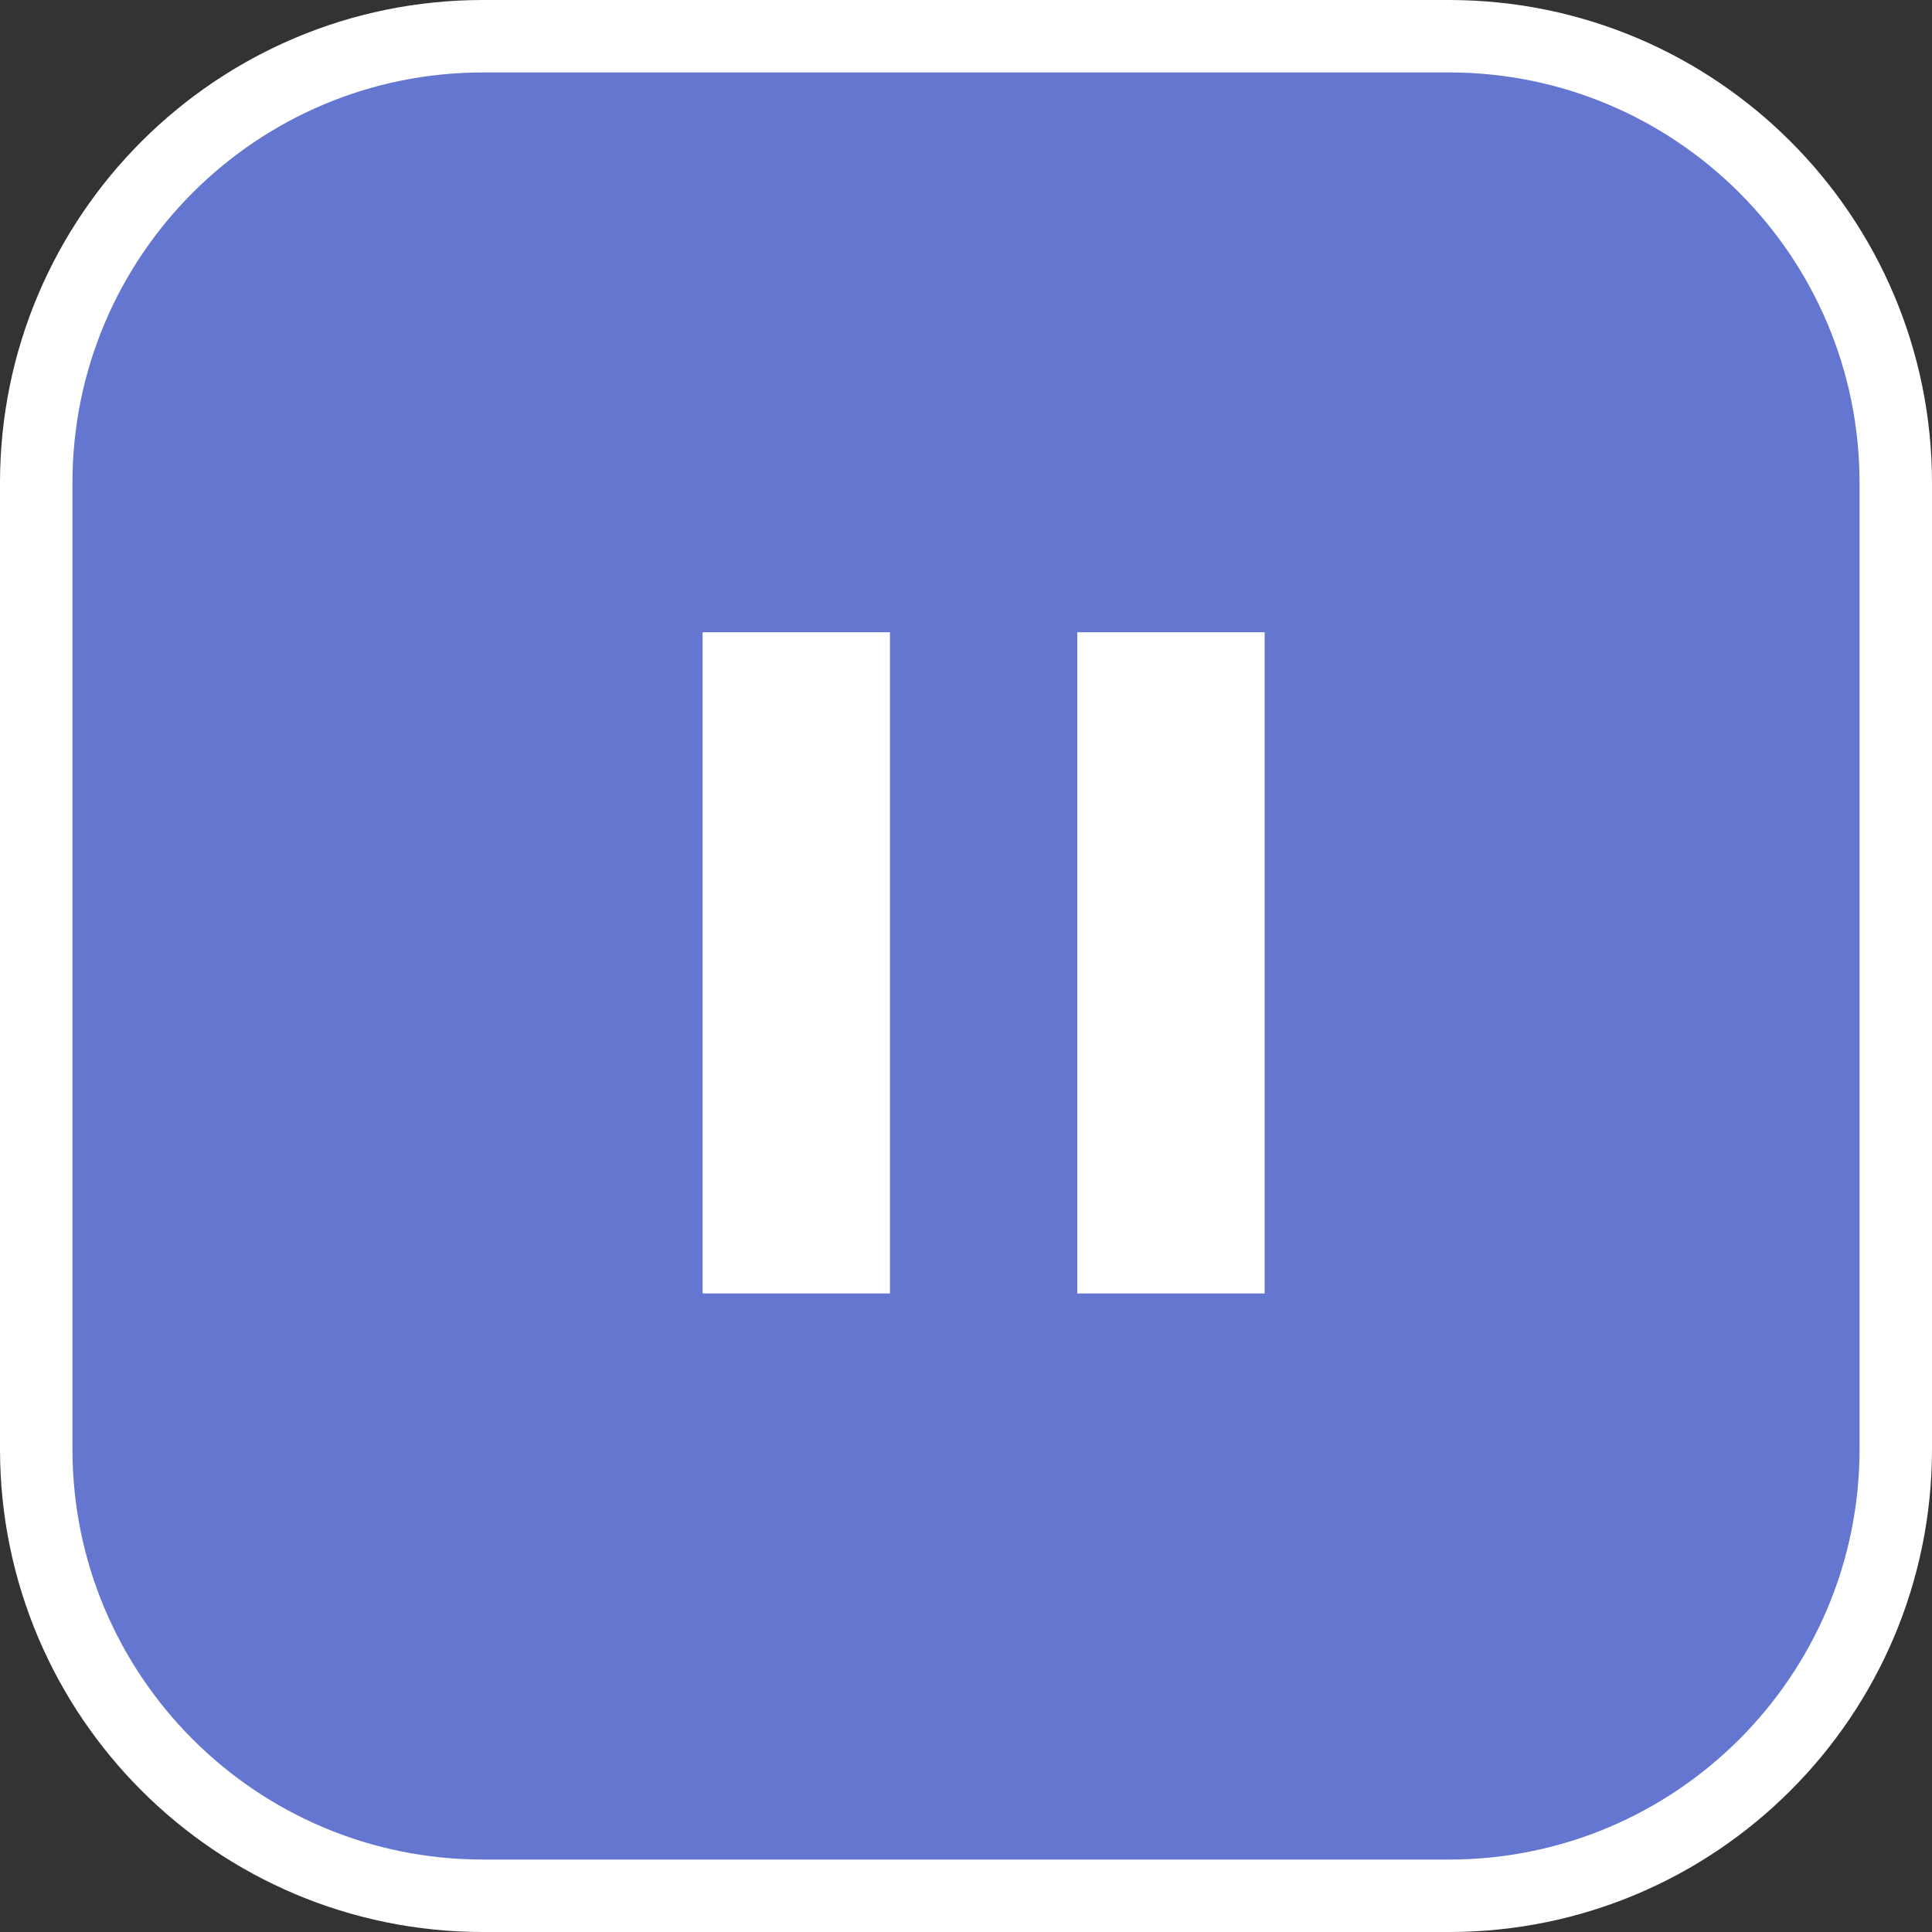 <svg width="80" height="80" viewBox="0 0 80 80" fill="none" xmlns="http://www.w3.org/2000/svg">
<rect x="0" y="0" width="80" height="80" fill="#333333" stroke="none"/>
<g clip-path="url(#clip0_1054_65065)">
<path d="M60 1.5H20C9.783 1.5 1.5 9.783 1.5 20V60C1.5 70.217 9.783 78.5 20 78.5H60C70.217 78.5 78.5 70.217 78.5 60V20C78.5 9.783 70.217 1.5 60 1.5Z" fill="#6576D1" stroke="white" stroke-width="3"/>
<path d="M29.094 53.559H36.851V26.18H29.094V53.559ZM44.609 26.18V53.559H52.366V26.18H44.609Z" fill="white"/>
</g>
<defs>
<clipPath id="clip0_1054_65065">
<rect width="80" height="80" fill="white"/>
</clipPath>
</defs>
</svg>
